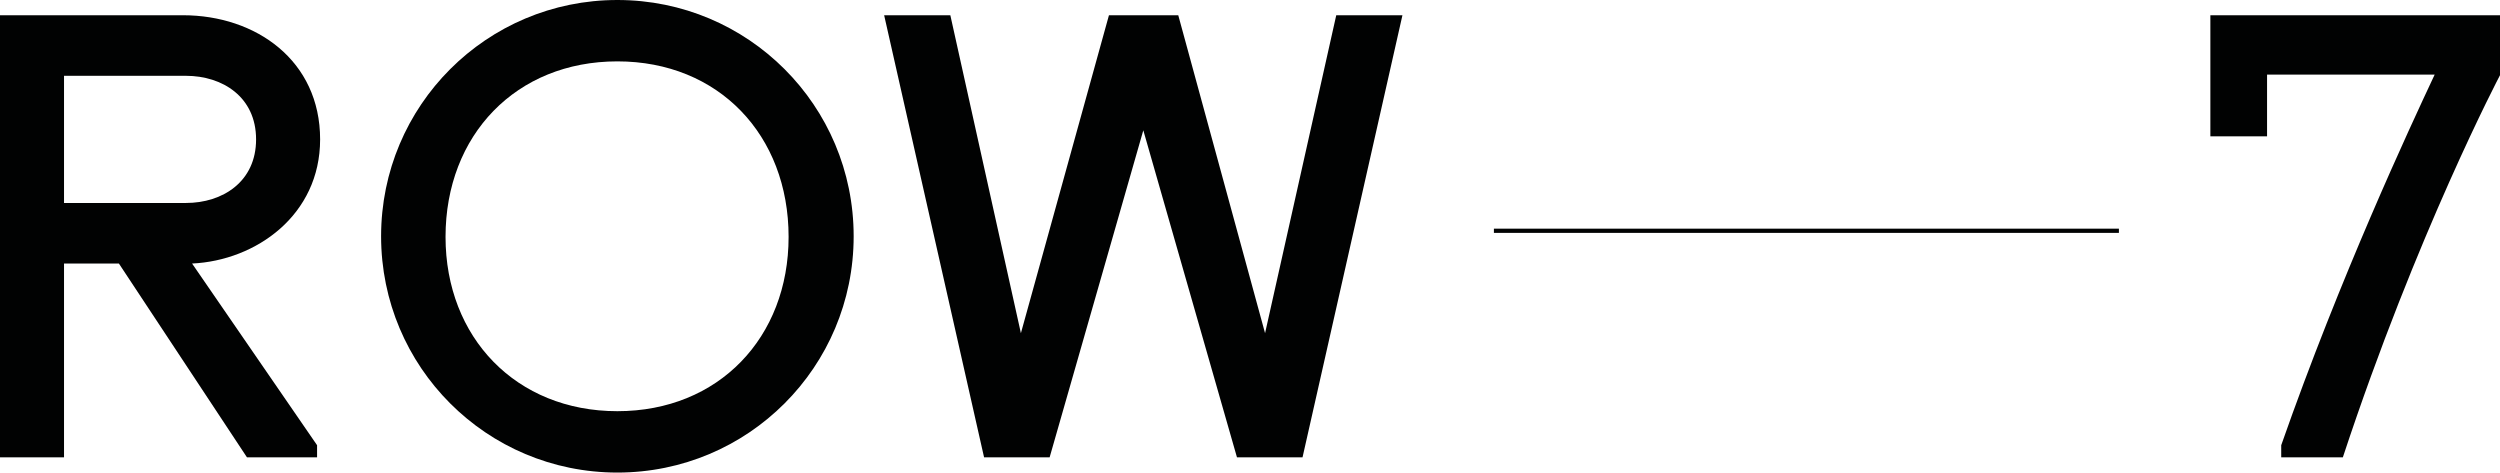 <?xml version="1.0" encoding="UTF-8"?>
<svg width="164px" height="31px" viewBox="0 0 164 31" version="1.1" xmlns="http://www.w3.org/2000/svg" xmlns:xlink="http://www.w3.org/1999/xlink">
    <!-- Generator: Sketch 52.2 (67145) - http://www.bohemiancoding.com/sketch -->
    <title>Group</title>
    <desc>Created with Sketch.</desc>
    <g id="Page-1" stroke="none" stroke-width="1" fill="none" fill-rule="evenodd">
        <g id="1.0_LP_Desktop_DanBarber" transform="translate(-407, -10720)" fill="#010202">
            <g id="module_community" transform="translate(0, 10604)">
                <g id="Group" transform="translate(407, 116)">
                    <path d="M12.2,13.315 L4.2,13.315 L4.2,4.973 L12.2,4.973 C14.6,4.973 16.799,6.363 16.799,9.144 C16.799,11.925 14.6,13.315 12.2,13.315 M21,9.144 C21,3.979 16.799,1 12,1 L0,1 L0,30 L4.2,30 L4.2,17.288 L7.8,17.288 L16.2,30 L20.8,30 L20.8,29.206 L12.6,17.288 C16.799,17.09 21,14.109 21,9.144" id="Fill-13"></path>
                    <path d="M40.5,26.974 C33.857,26.974 29.227,22.142 29.227,15.541 C29.227,8.857 33.857,4.026 40.5,4.026 C47.142,4.026 51.732,8.857 51.732,15.541 C51.732,22.142 47.142,26.974 40.5,26.974 M40.5,0 C31.925,0 25,6.925 25,15.499 C25,24.075 31.925,31 40.5,31 C49.075,31 56,24.075 56,15.499 C56,6.925 49.075,0 40.5,0" id="Fill-14"></path>
                    <polygon id="Fill-15" points="85.446 30 92 1 87.658 1 82.988 21.856 77.294 1 72.747 1 66.971 21.856 62.342 1 58 1 64.555 30 68.856 30 75.001 8.548 81.145 30"></polygon>
                    <path d="M145,1 L145,8.945 L148.719,8.945 L148.719,4.893 L159.715,4.893 C158.057,8.429 153.53,18.122 149.648,29.206 L149.648,30 L153.691,30 C158.542,15.302 164,4.933 164,4.933 L164,1 L145,1 Z" id="Fill-16"></path>
                    <polygon id="Fill-17" points="98 15.277 139 15.277 139 15 98 15"></polygon>
                </g>
            </g>
        </g>
    </g>
</svg>